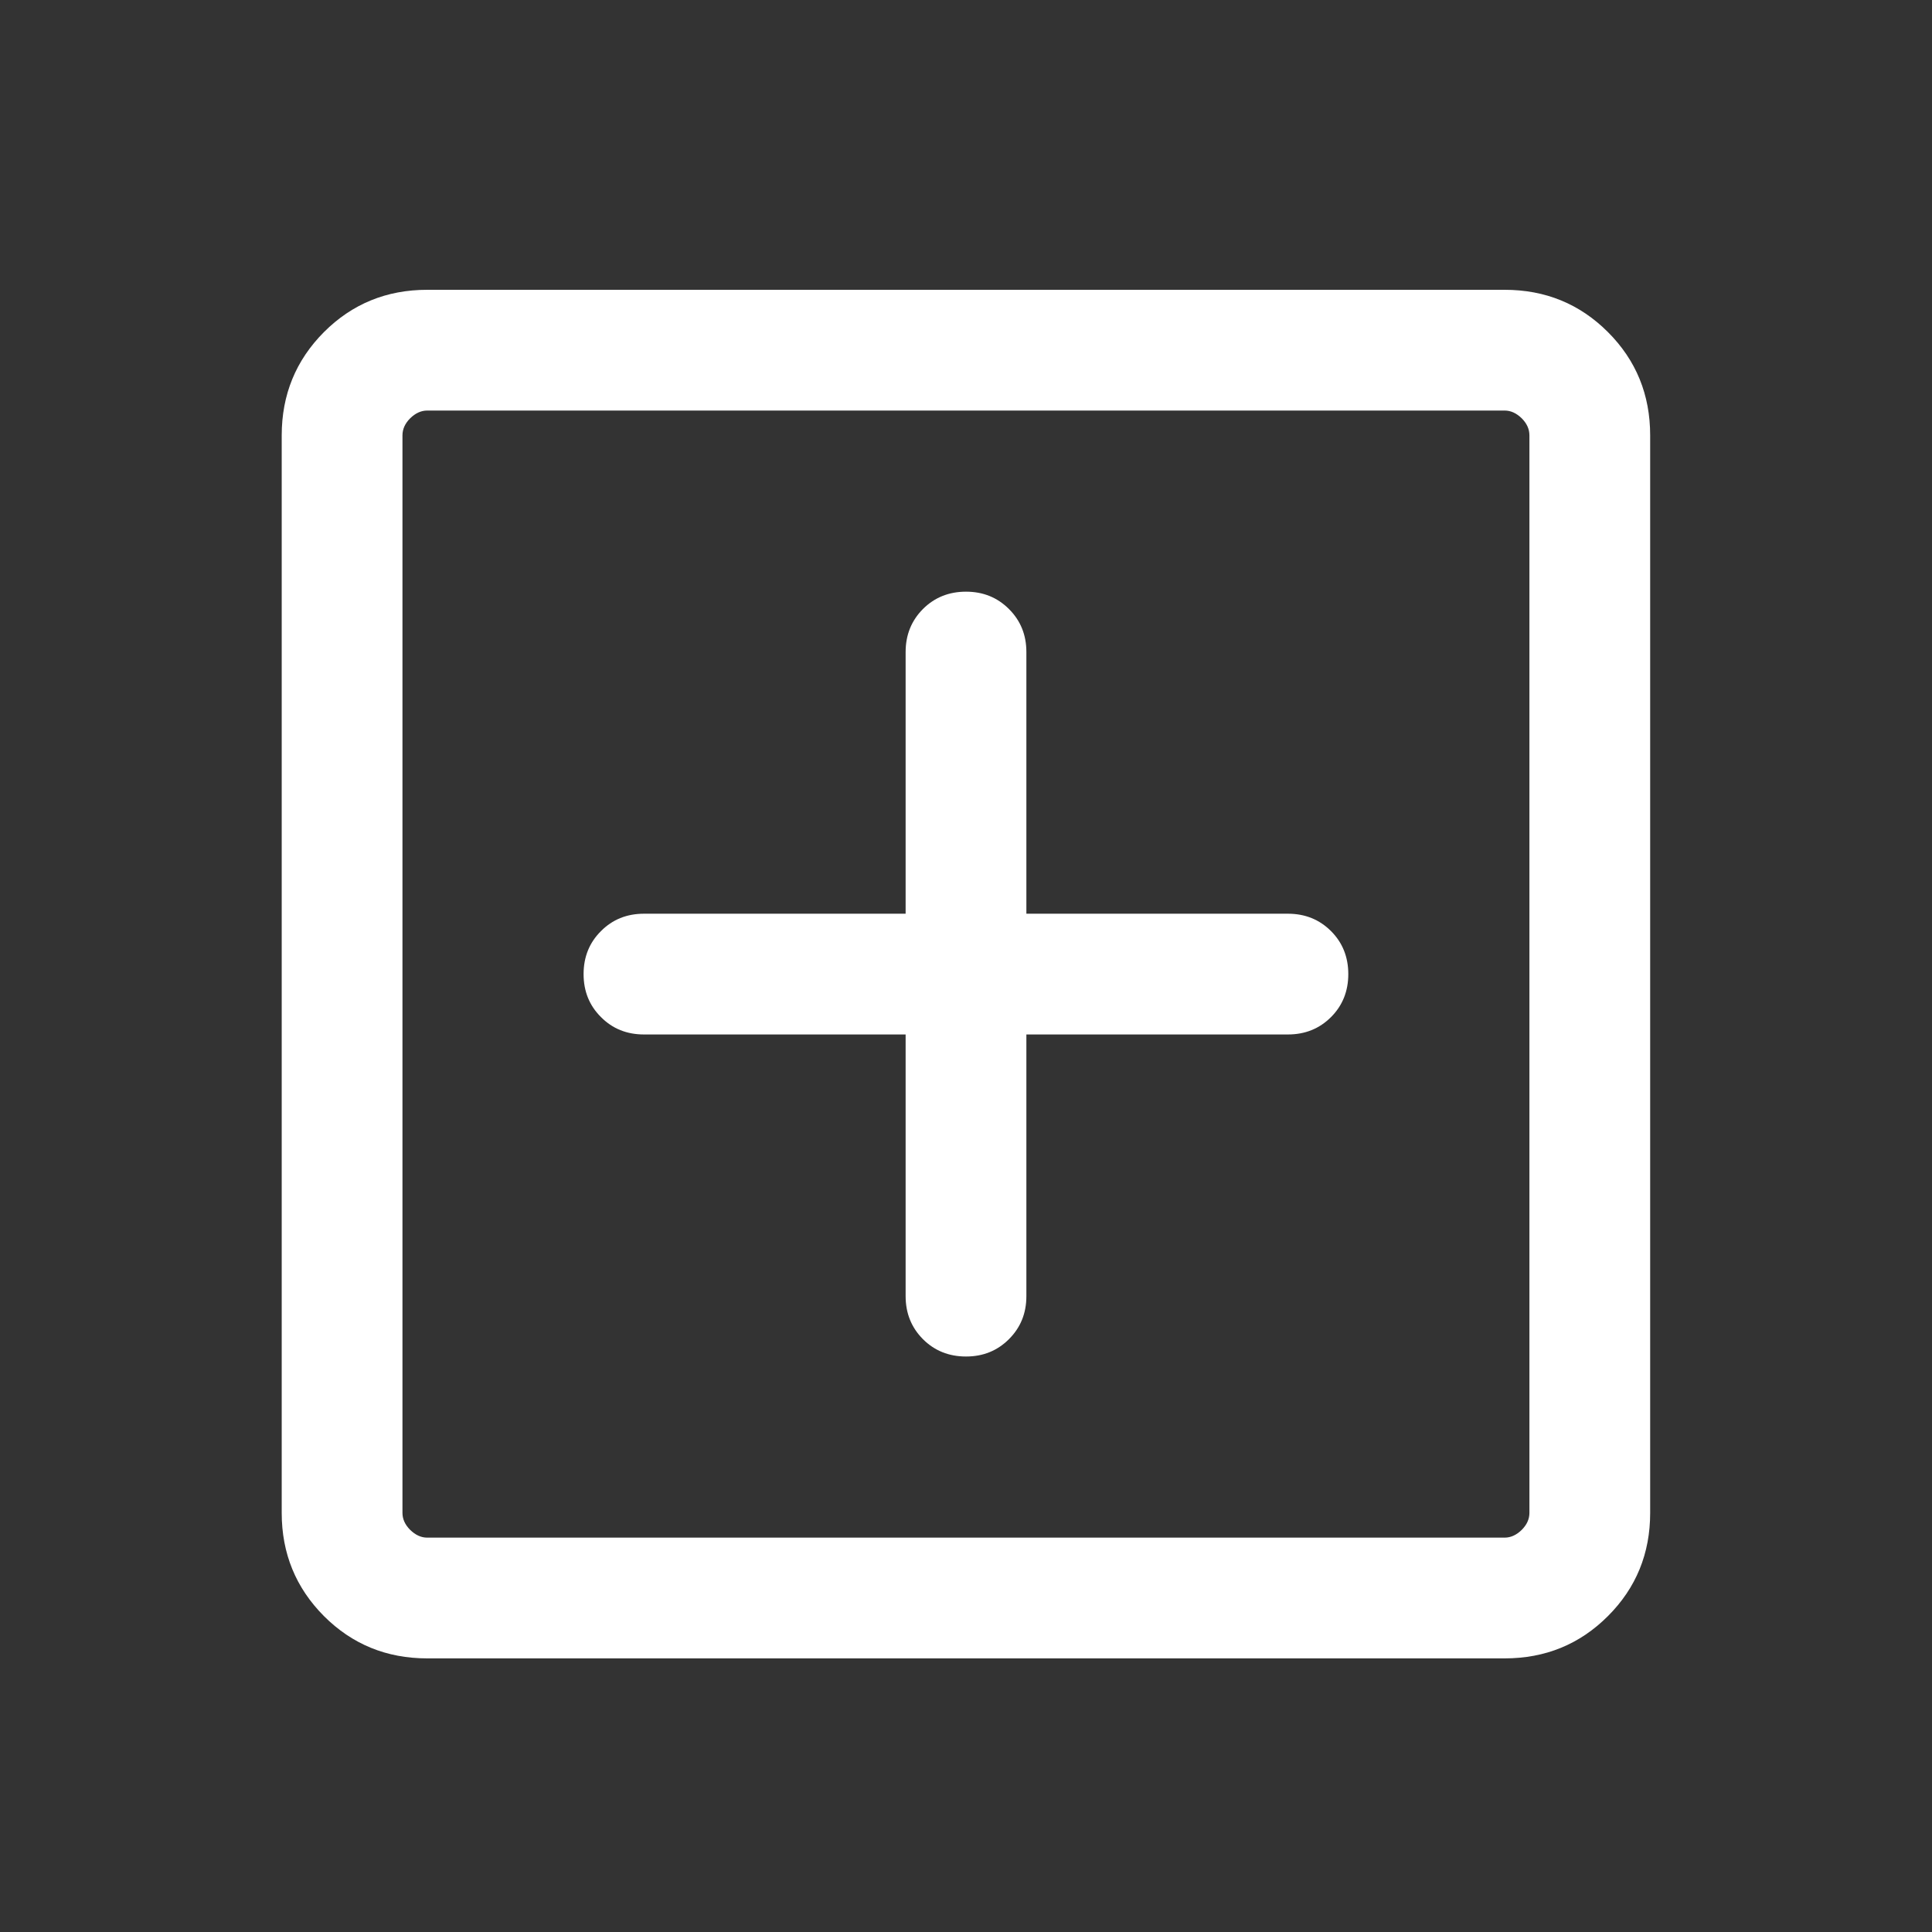 <svg xmlns="http://www.w3.org/2000/svg" width="16" height="16" viewBox="0 0 16 16" fill="none">
<rect x="0" y="0" width="16" height="16" fill="#333333" stroke="none"/>
<path d="M7.5 8.567V10.734C7.5 10.876 7.548 10.994 7.643 11.09C7.739 11.186 7.858 11.234 8 11.234C8.142 11.234 8.26 11.186 8.356 11.09C8.452 10.994 8.5 10.876 8.5 10.734V8.567H10.666C10.808 8.567 10.927 8.519 11.023 8.423C11.118 8.328 11.166 8.209 11.166 8.067C11.166 7.925 11.118 7.806 11.023 7.711C10.927 7.615 10.808 7.567 10.666 7.567H8.5V5.4C8.5 5.258 8.452 5.14 8.356 5.044C8.26 4.948 8.142 4.9 8 4.9C7.858 4.9 7.739 4.948 7.643 5.044C7.548 5.14 7.5 5.258 7.5 5.4V7.567H5.333C5.191 7.567 5.072 7.615 4.977 7.711C4.881 7.806 4.833 7.925 4.833 8.067C4.833 8.209 4.881 8.328 4.977 8.423C5.072 8.519 5.191 8.567 5.333 8.567H7.5ZM3.538 13.734C3.201 13.734 2.916 13.617 2.683 13.384C2.45 13.15 2.333 12.865 2.333 12.529V3.606C2.333 3.269 2.45 2.984 2.683 2.75C2.916 2.517 3.201 2.4 3.538 2.4H12.461C12.798 2.4 13.083 2.517 13.316 2.75C13.55 2.984 13.666 3.269 13.666 3.606V12.529C13.666 12.865 13.55 13.15 13.316 13.384C13.083 13.617 12.798 13.734 12.461 13.734H3.538ZM3.538 12.734H12.461C12.512 12.734 12.559 12.712 12.602 12.67C12.645 12.627 12.666 12.58 12.666 12.529V3.606C12.666 3.554 12.645 3.507 12.602 3.464C12.559 3.422 12.512 3.4 12.461 3.4H3.538C3.487 3.4 3.44 3.422 3.397 3.464C3.354 3.507 3.333 3.554 3.333 3.606V12.529C3.333 12.58 3.354 12.627 3.397 12.67C3.44 12.712 3.487 12.734 3.538 12.734Z" fill="white"/>
</svg>